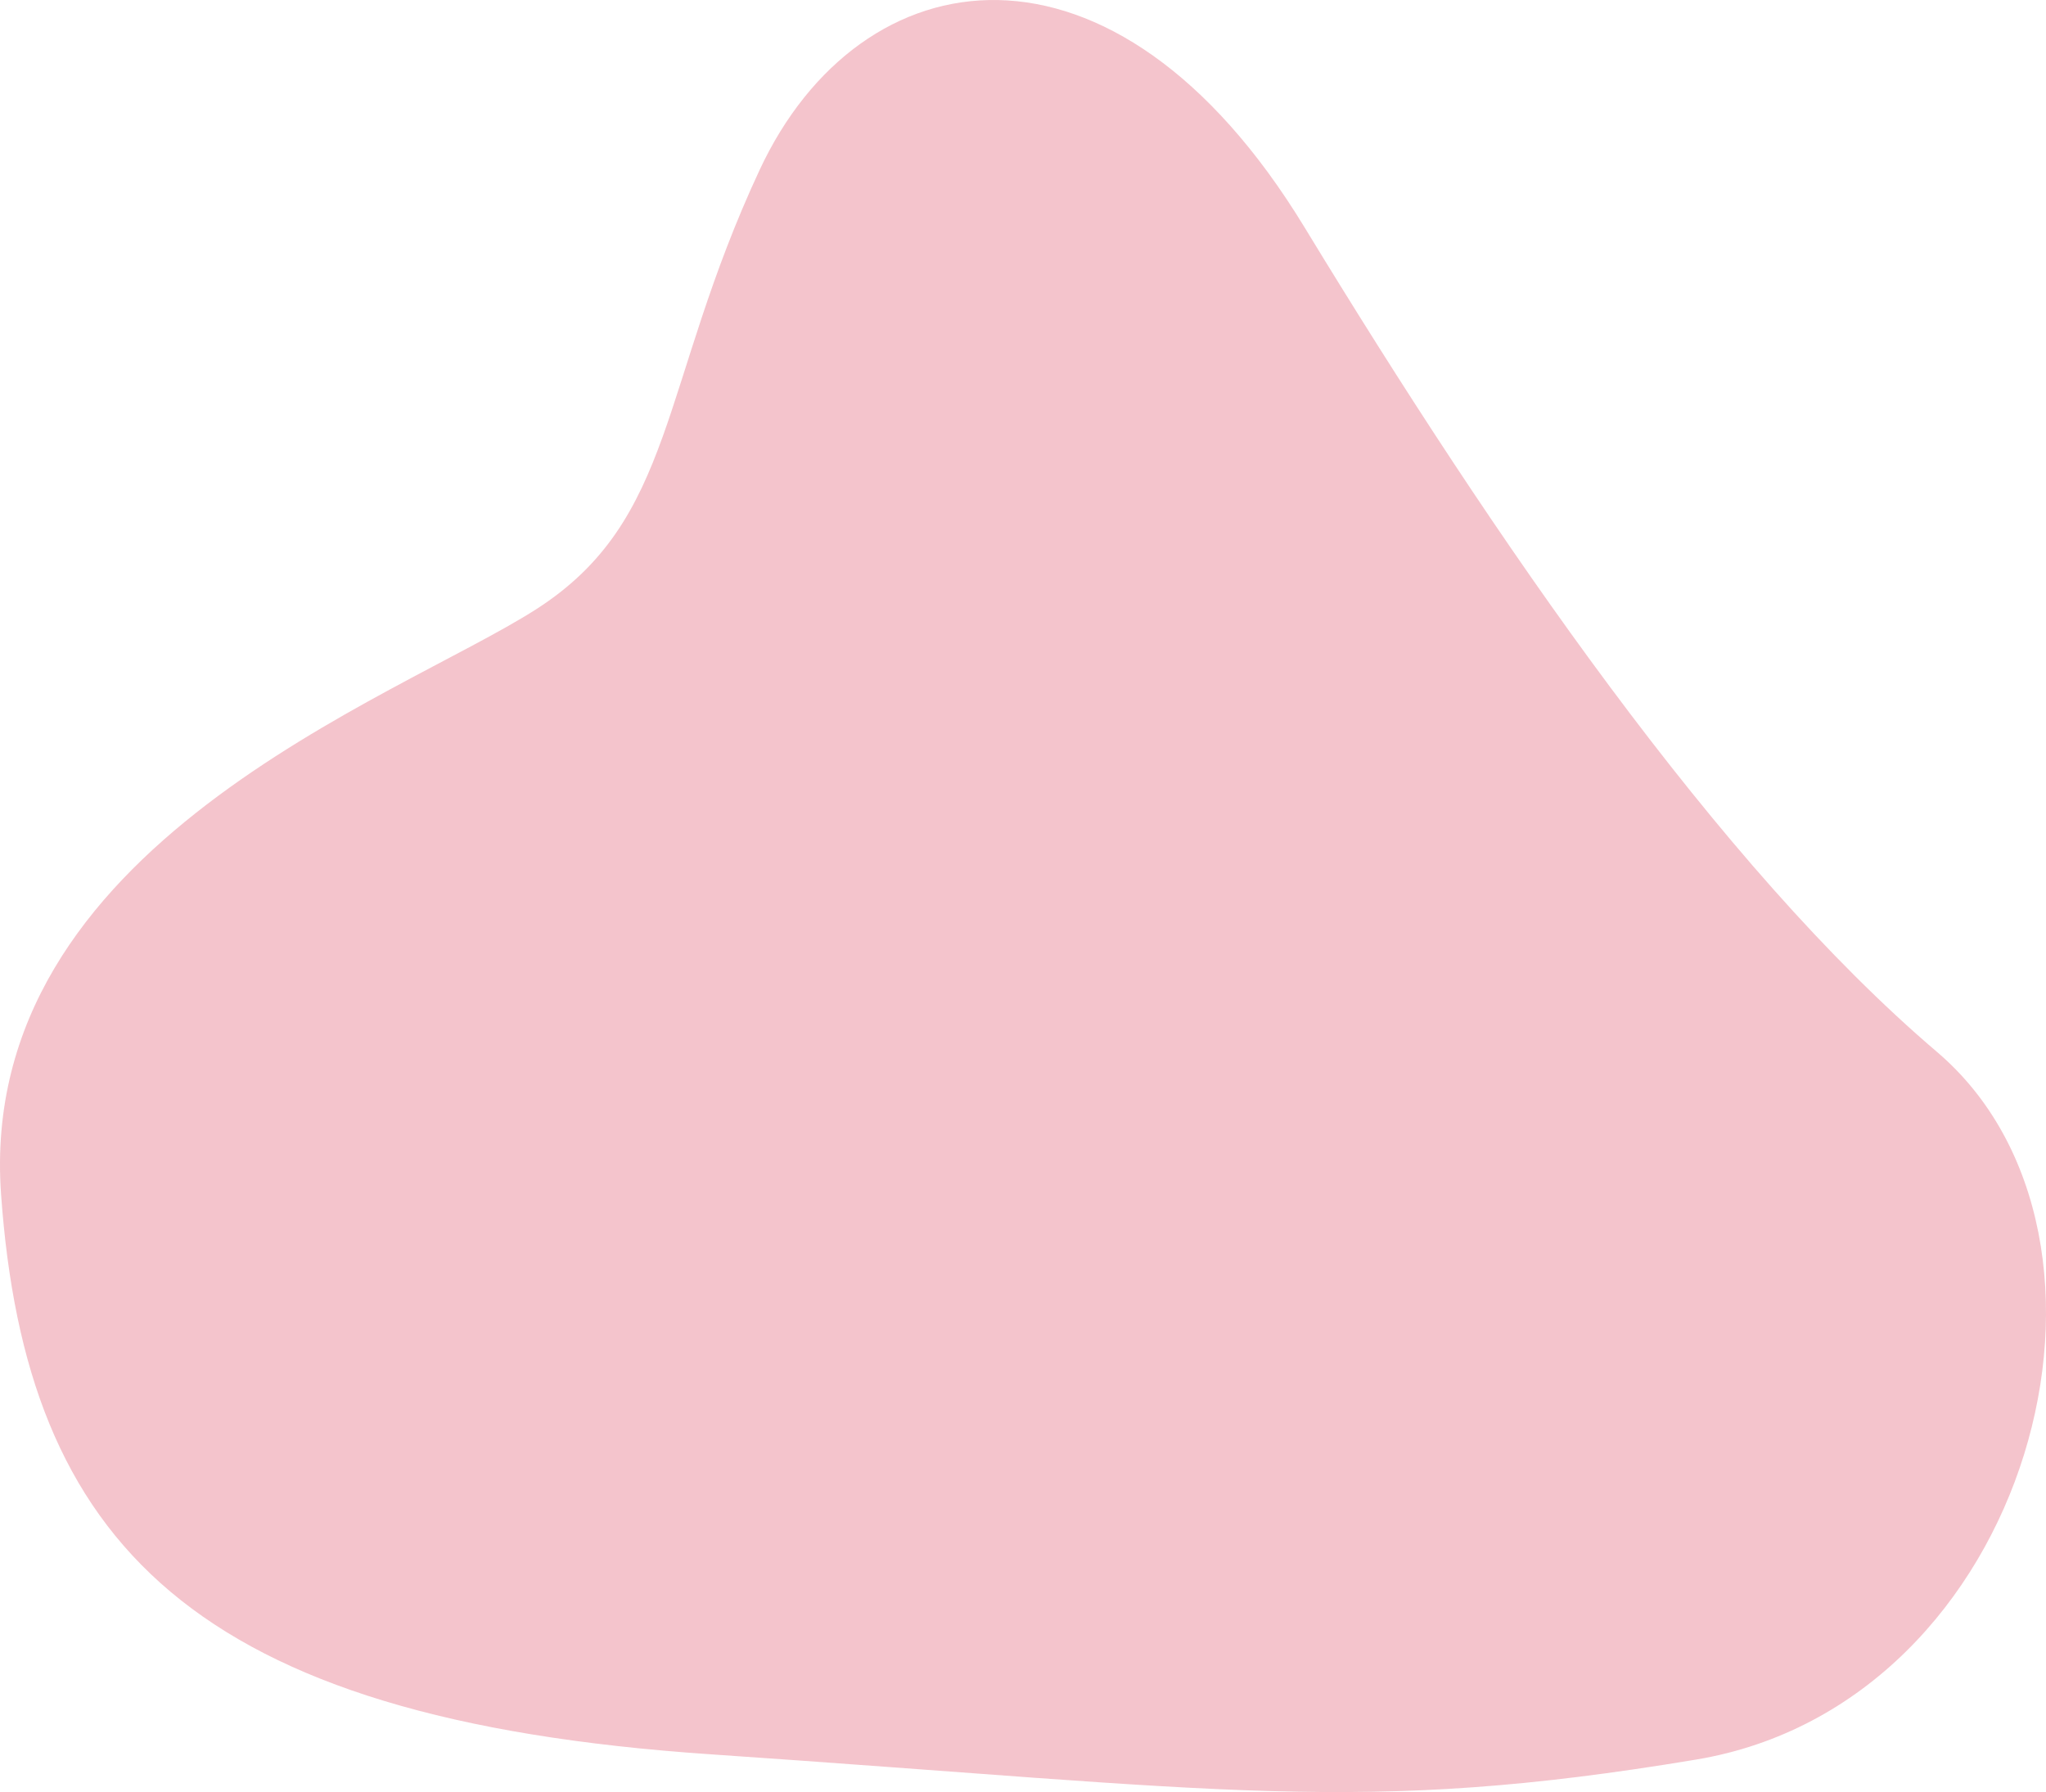 <svg width="121" height="106" viewBox="0 0 121 106" fill="none" xmlns="http://www.w3.org/2000/svg">
<path d="M100.298 104.08C120.156 100.777 127.441 73.198 114.547 62.215C101.653 51.233 88.447 32.017 77.149 13.444C65.851 -5.128 50.867 -2.697 44.923 10.054C38.979 22.805 39.977 30.741 31.701 36.042C23.424 41.344 -1.401 49.986 0.062 70.627C1.525 91.269 11.359 101.678 41.977 103.763C72.595 105.849 80.44 107.384 100.298 104.08Z" fill="#D93955" fill-opacity="0.3"/>
</svg>
